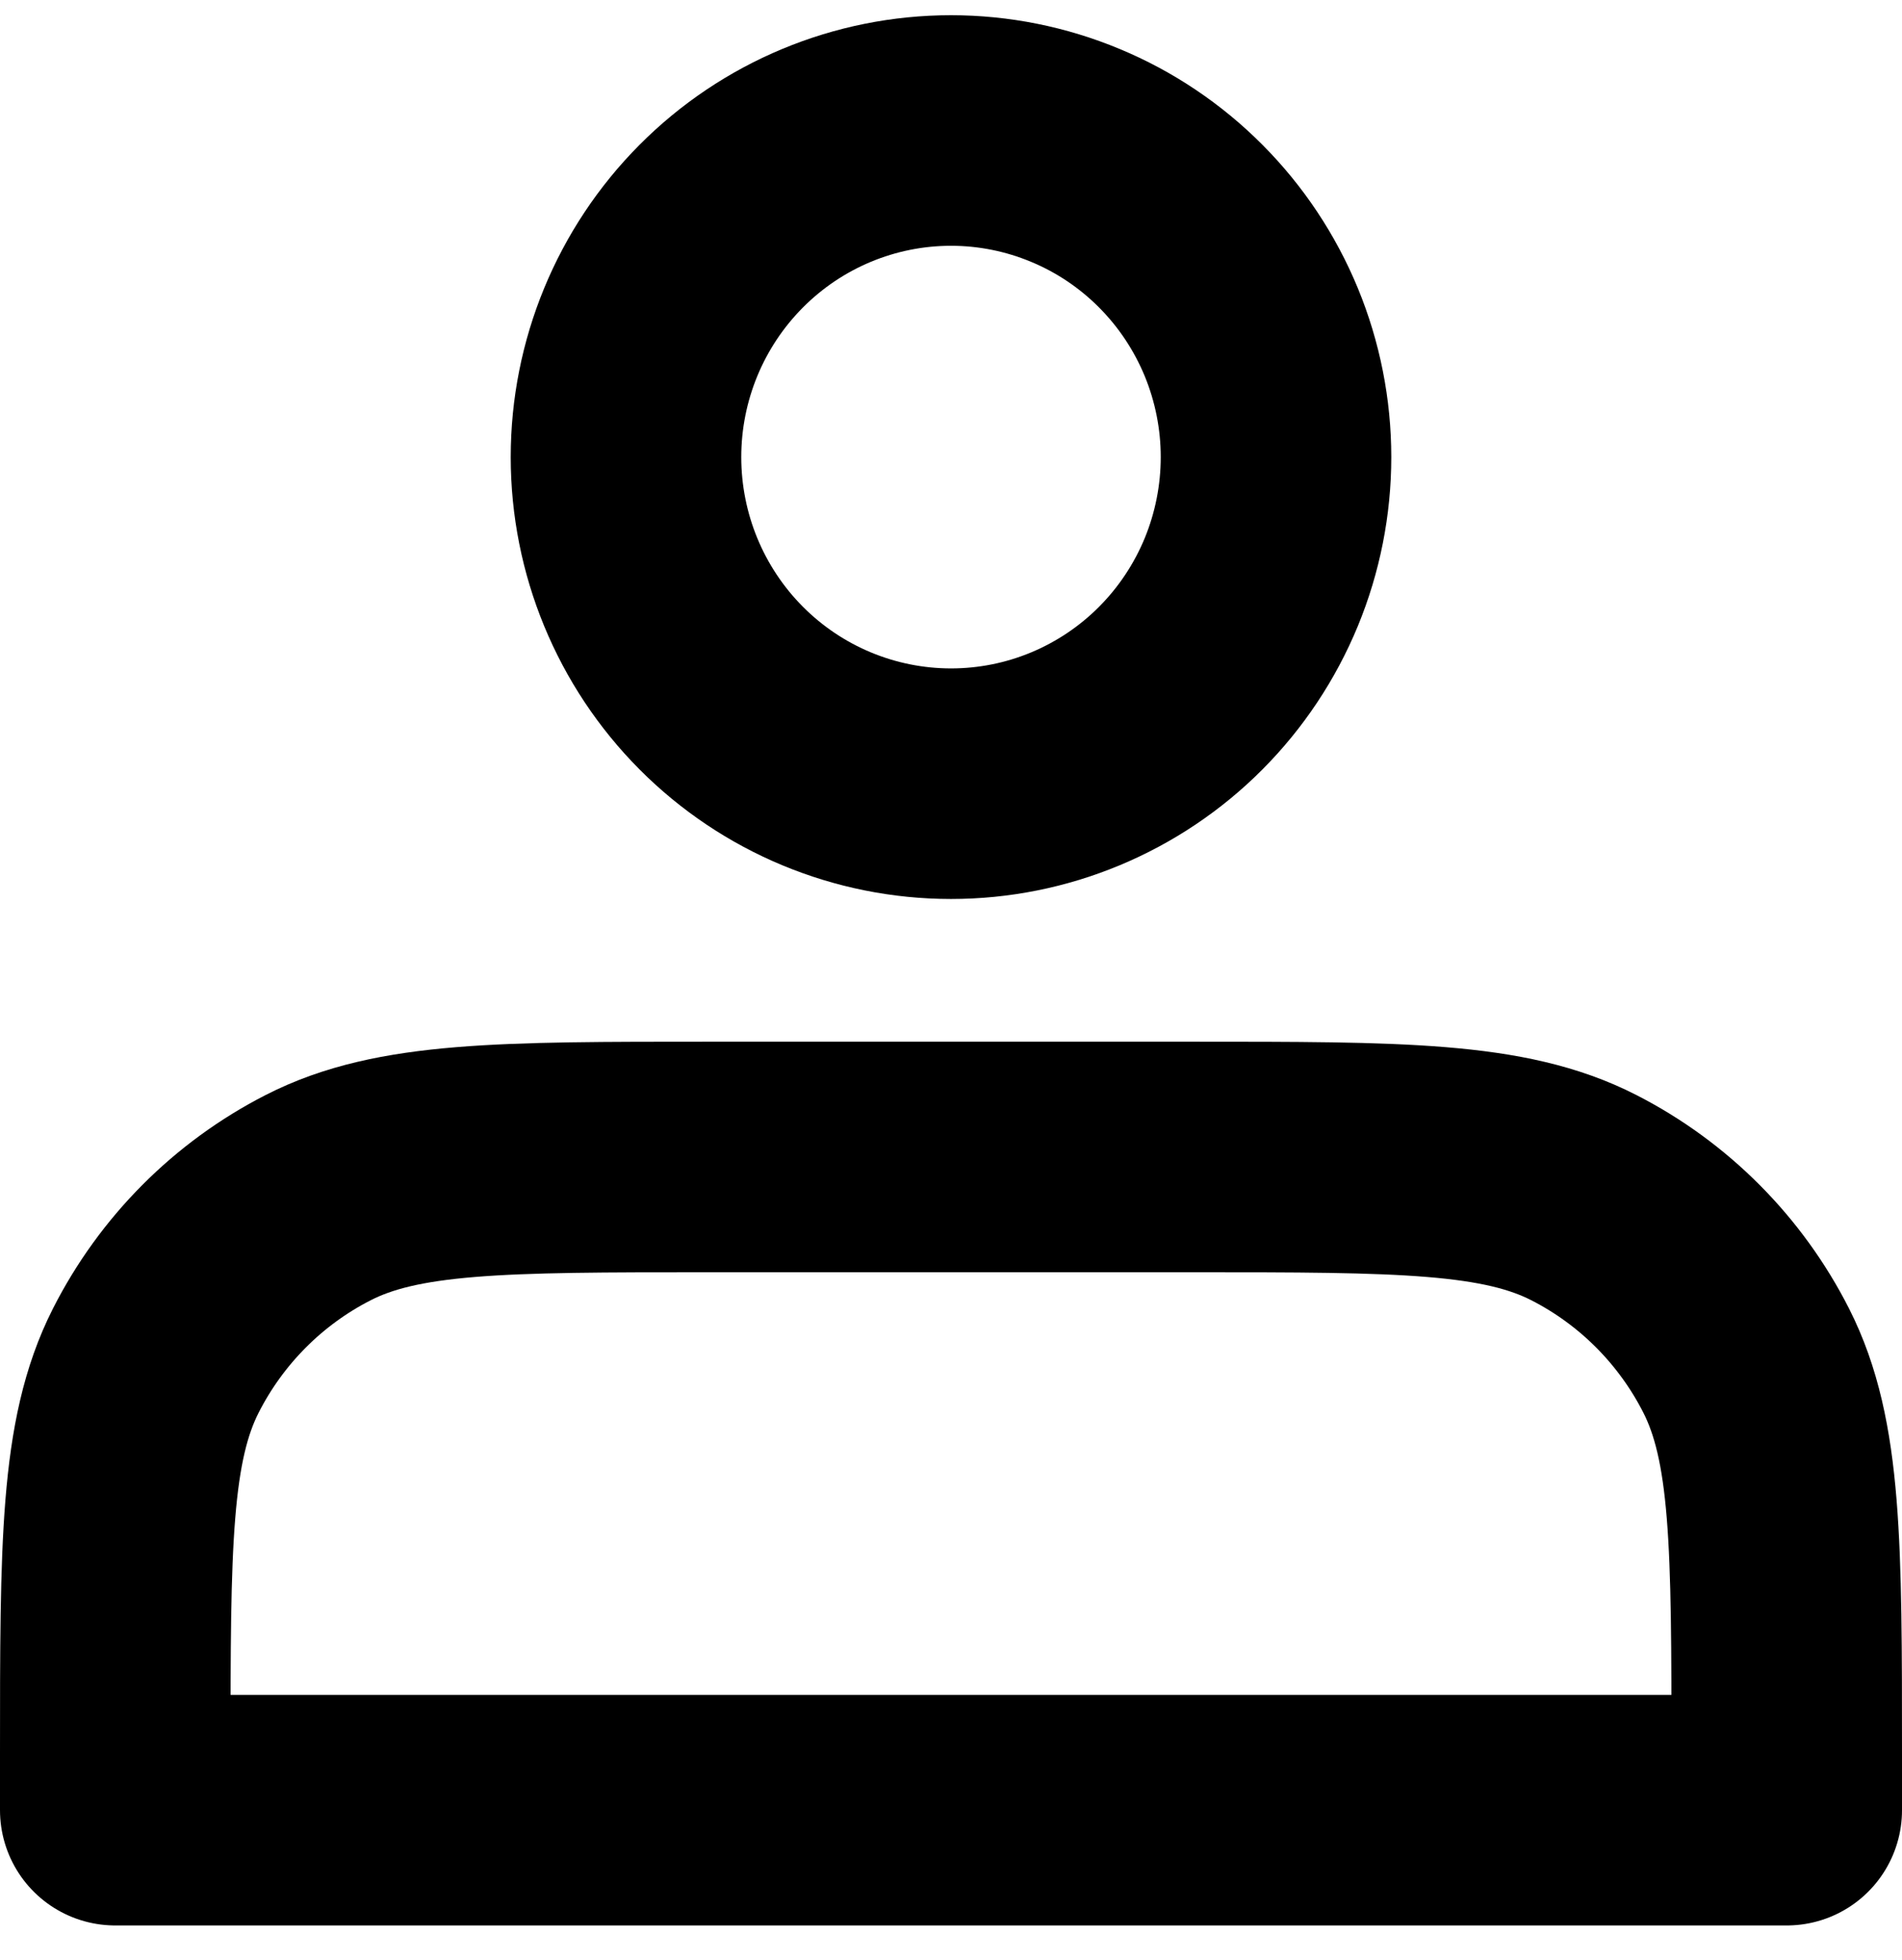 <svg width="33" height="34" viewBox="0 0 33 34" fill="none" xmlns="http://www.w3.org/2000/svg">
<path id="Vector" d="M16.5 13.596C17.241 13.596 17.974 13.45 18.658 13.165C19.342 12.88 19.964 12.463 20.487 11.937C21.011 11.411 21.426 10.786 21.71 10.099C21.993 9.411 22.139 8.674 22.139 7.93C22.139 7.186 21.993 6.45 21.71 5.762C21.426 5.075 21.011 4.45 20.487 3.924C19.964 3.398 19.342 2.98 18.658 2.696C17.974 2.411 17.241 2.264 16.5 2.264C15.005 2.264 13.57 2.861 12.513 3.924C11.455 4.987 10.861 6.428 10.861 7.93C10.861 9.433 11.455 10.874 12.513 11.937C13.57 12.999 15.005 13.596 16.5 13.596ZM2 30.433V31.404H31V30.433C31 26.806 31 24.993 30.298 23.607C29.68 22.389 28.694 21.398 27.481 20.778C26.102 20.072 24.298 20.072 20.689 20.072H12.311C8.702 20.072 6.898 20.072 5.519 20.778C4.306 21.398 3.32 22.389 2.702 23.607C2 24.993 2 26.806 2 30.433Z" stroke="black" stroke-width="4" stroke-linecap="round" stroke-linejoin="round"/>
</svg>
